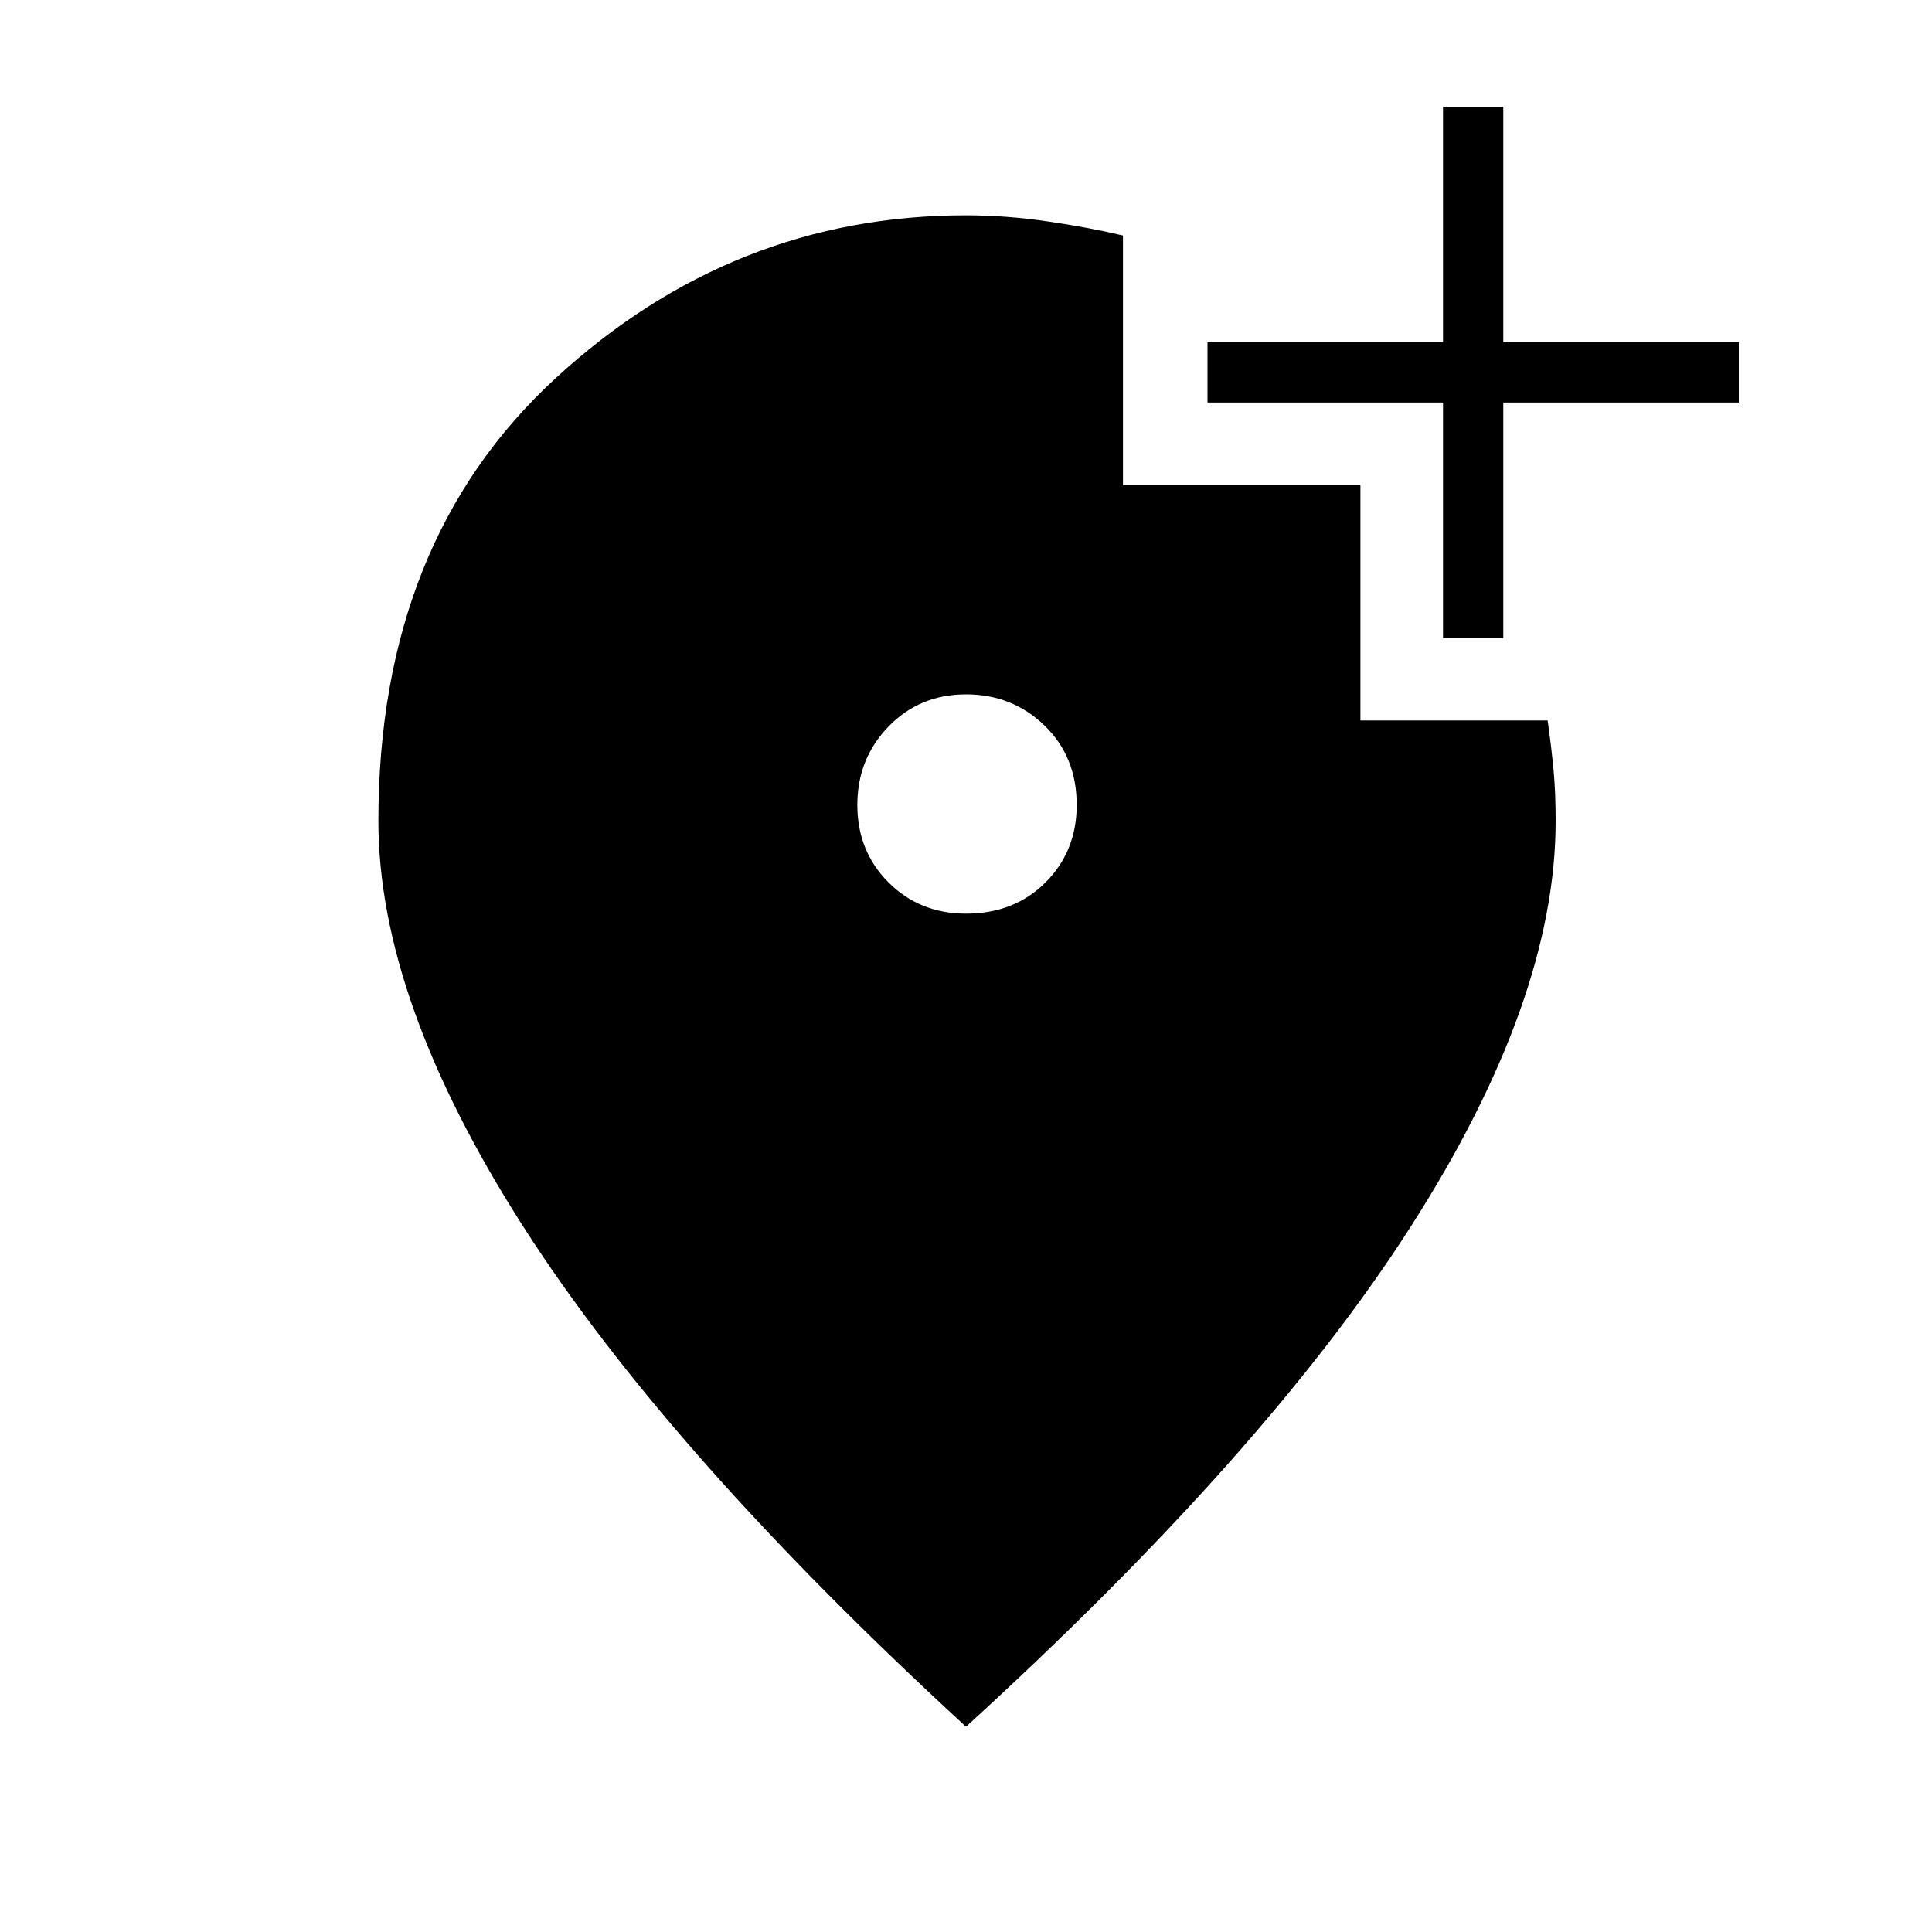 <svg xmlns="http://www.w3.org/2000/svg" height="20" width="20"><path d="M14.938 6.604V4.167H12.5V3.542H14.938V1.104H15.562V3.542H18V4.167H15.562V6.604ZM10 9.458Q10.5 9.458 10.823 9.135Q11.146 8.812 11.146 8.333Q11.146 7.833 10.812 7.51Q10.479 7.188 10 7.188Q9.521 7.188 9.198 7.521Q8.875 7.854 8.875 8.333Q8.875 8.812 9.198 9.135Q9.521 9.458 10 9.458ZM10 17.875Q6.917 15.042 5.417 12.698Q3.917 10.354 3.917 8.5Q3.917 5.604 5.75 3.917Q7.583 2.229 10 2.229Q10.417 2.229 10.844 2.292Q11.271 2.354 11.625 2.438V5.021H14.083V7.458H16.021Q16.062 7.75 16.083 7.979Q16.104 8.208 16.104 8.5Q16.104 10.354 14.604 12.698Q13.104 15.042 10 17.875Z"/></svg>